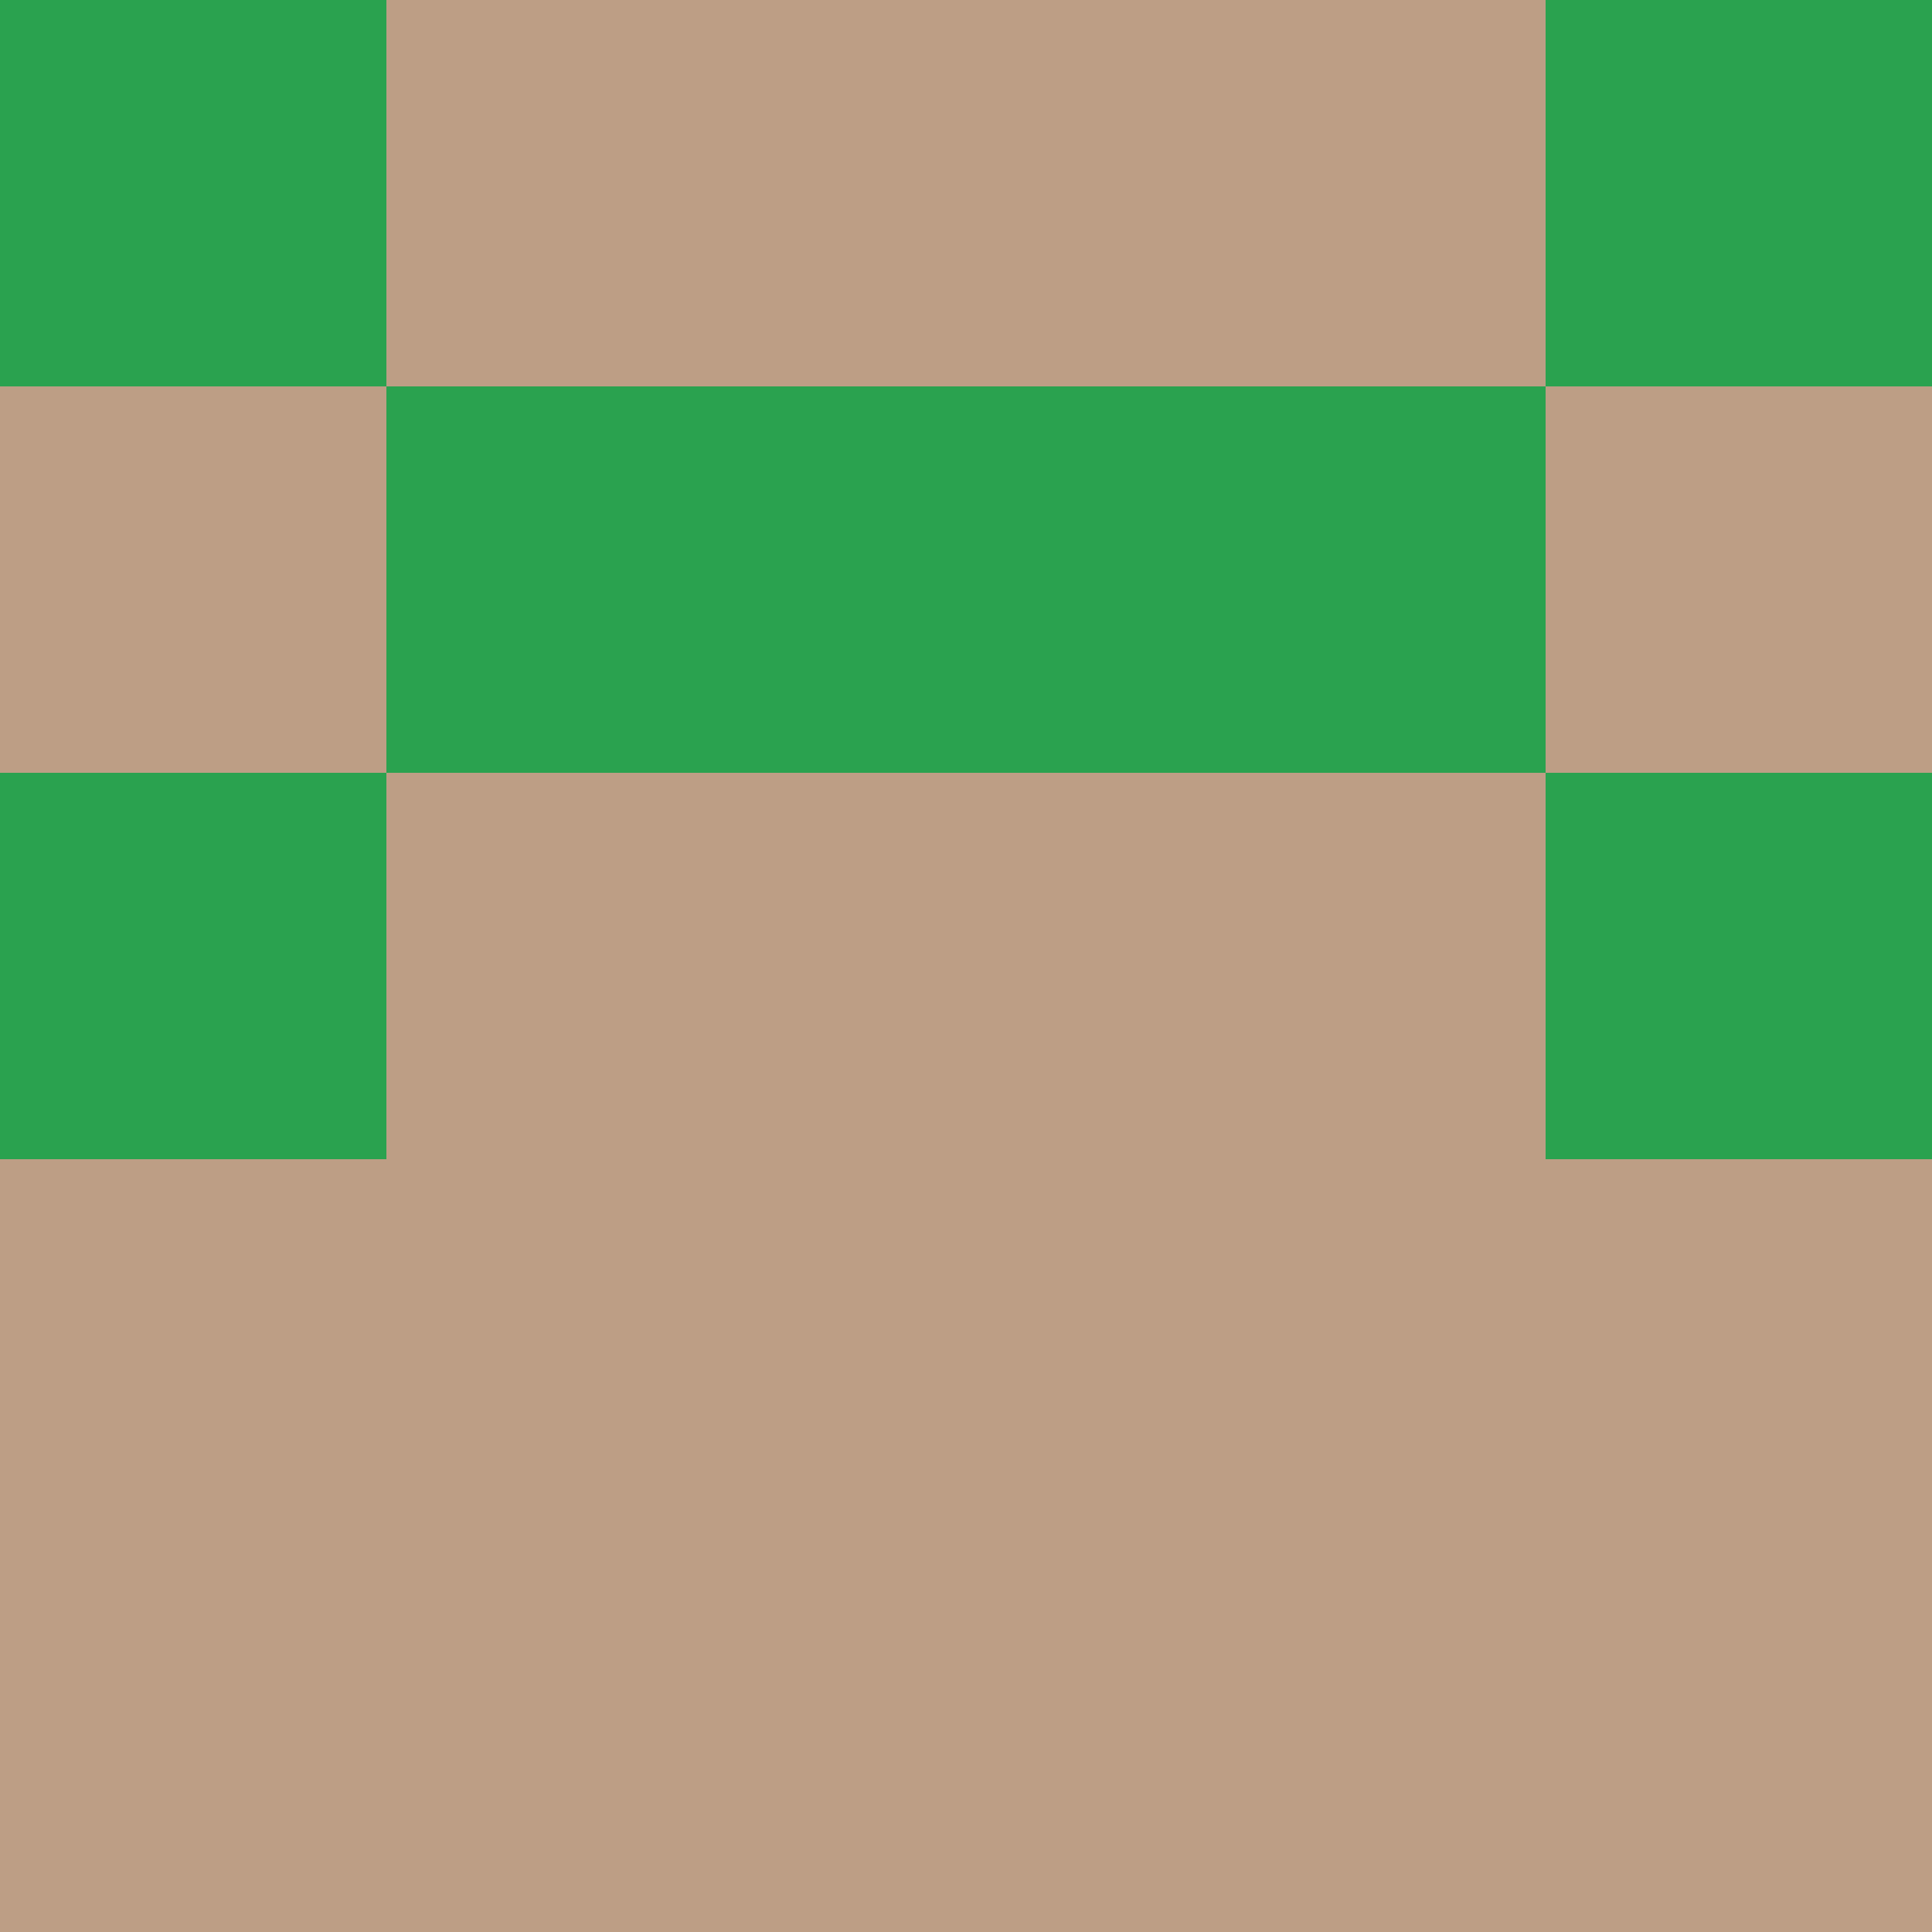 <svg xmlns="http://www.w3.org/2000/svg" viewBox="0 0 5 5" height="100" width="100">
                        <rect x="0" y="0" height="1" width="1" fill="#2AA24F"/>
                    <rect x="4" y="0" height="1" width="1" fill="#2AA24F"/>
                    <rect x="1" y="0" height="1" width="1" fill="#BD9E85"/>
                    <rect x="3" y="0" height="1" width="1" fill="#BD9E85"/>
                    <rect x="2" y="0" height="1" width="1" fill="#BD9E85"/>
                                <rect x="0" y="1" height="1" width="1" fill="#BD9E85"/>
                    <rect x="4" y="1" height="1" width="1" fill="#BD9E85"/>
                    <rect x="1" y="1" height="1" width="1" fill="#2AA24F"/>
                    <rect x="3" y="1" height="1" width="1" fill="#2AA24F"/>
                    <rect x="2" y="1" height="1" width="1" fill="#2AA24F"/>
                                <rect x="0" y="2" height="1" width="1" fill="#2AA24F"/>
                    <rect x="4" y="2" height="1" width="1" fill="#2AA24F"/>
                    <rect x="1" y="2" height="1" width="1" fill="#BD9E85"/>
                    <rect x="3" y="2" height="1" width="1" fill="#BD9E85"/>
                    <rect x="2" y="2" height="1" width="1" fill="#BD9E85"/>
                                <rect x="0" y="3" height="1" width="1" fill="#BD9E85"/>
                    <rect x="4" y="3" height="1" width="1" fill="#BD9E85"/>
                    <rect x="1" y="3" height="1" width="1" fill="#BD9E85"/>
                    <rect x="3" y="3" height="1" width="1" fill="#BD9E85"/>
                    <rect x="2" y="3" height="1" width="1" fill="#BD9E85"/>
                                <rect x="0" y="4" height="1" width="1" fill="#BD9E85"/>
                    <rect x="4" y="4" height="1" width="1" fill="#BD9E85"/>
                    <rect x="1" y="4" height="1" width="1" fill="#BD9E85"/>
                    <rect x="3" y="4" height="1" width="1" fill="#BD9E85"/>
                    <rect x="2" y="4" height="1" width="1" fill="#BD9E85"/>
            </svg>
